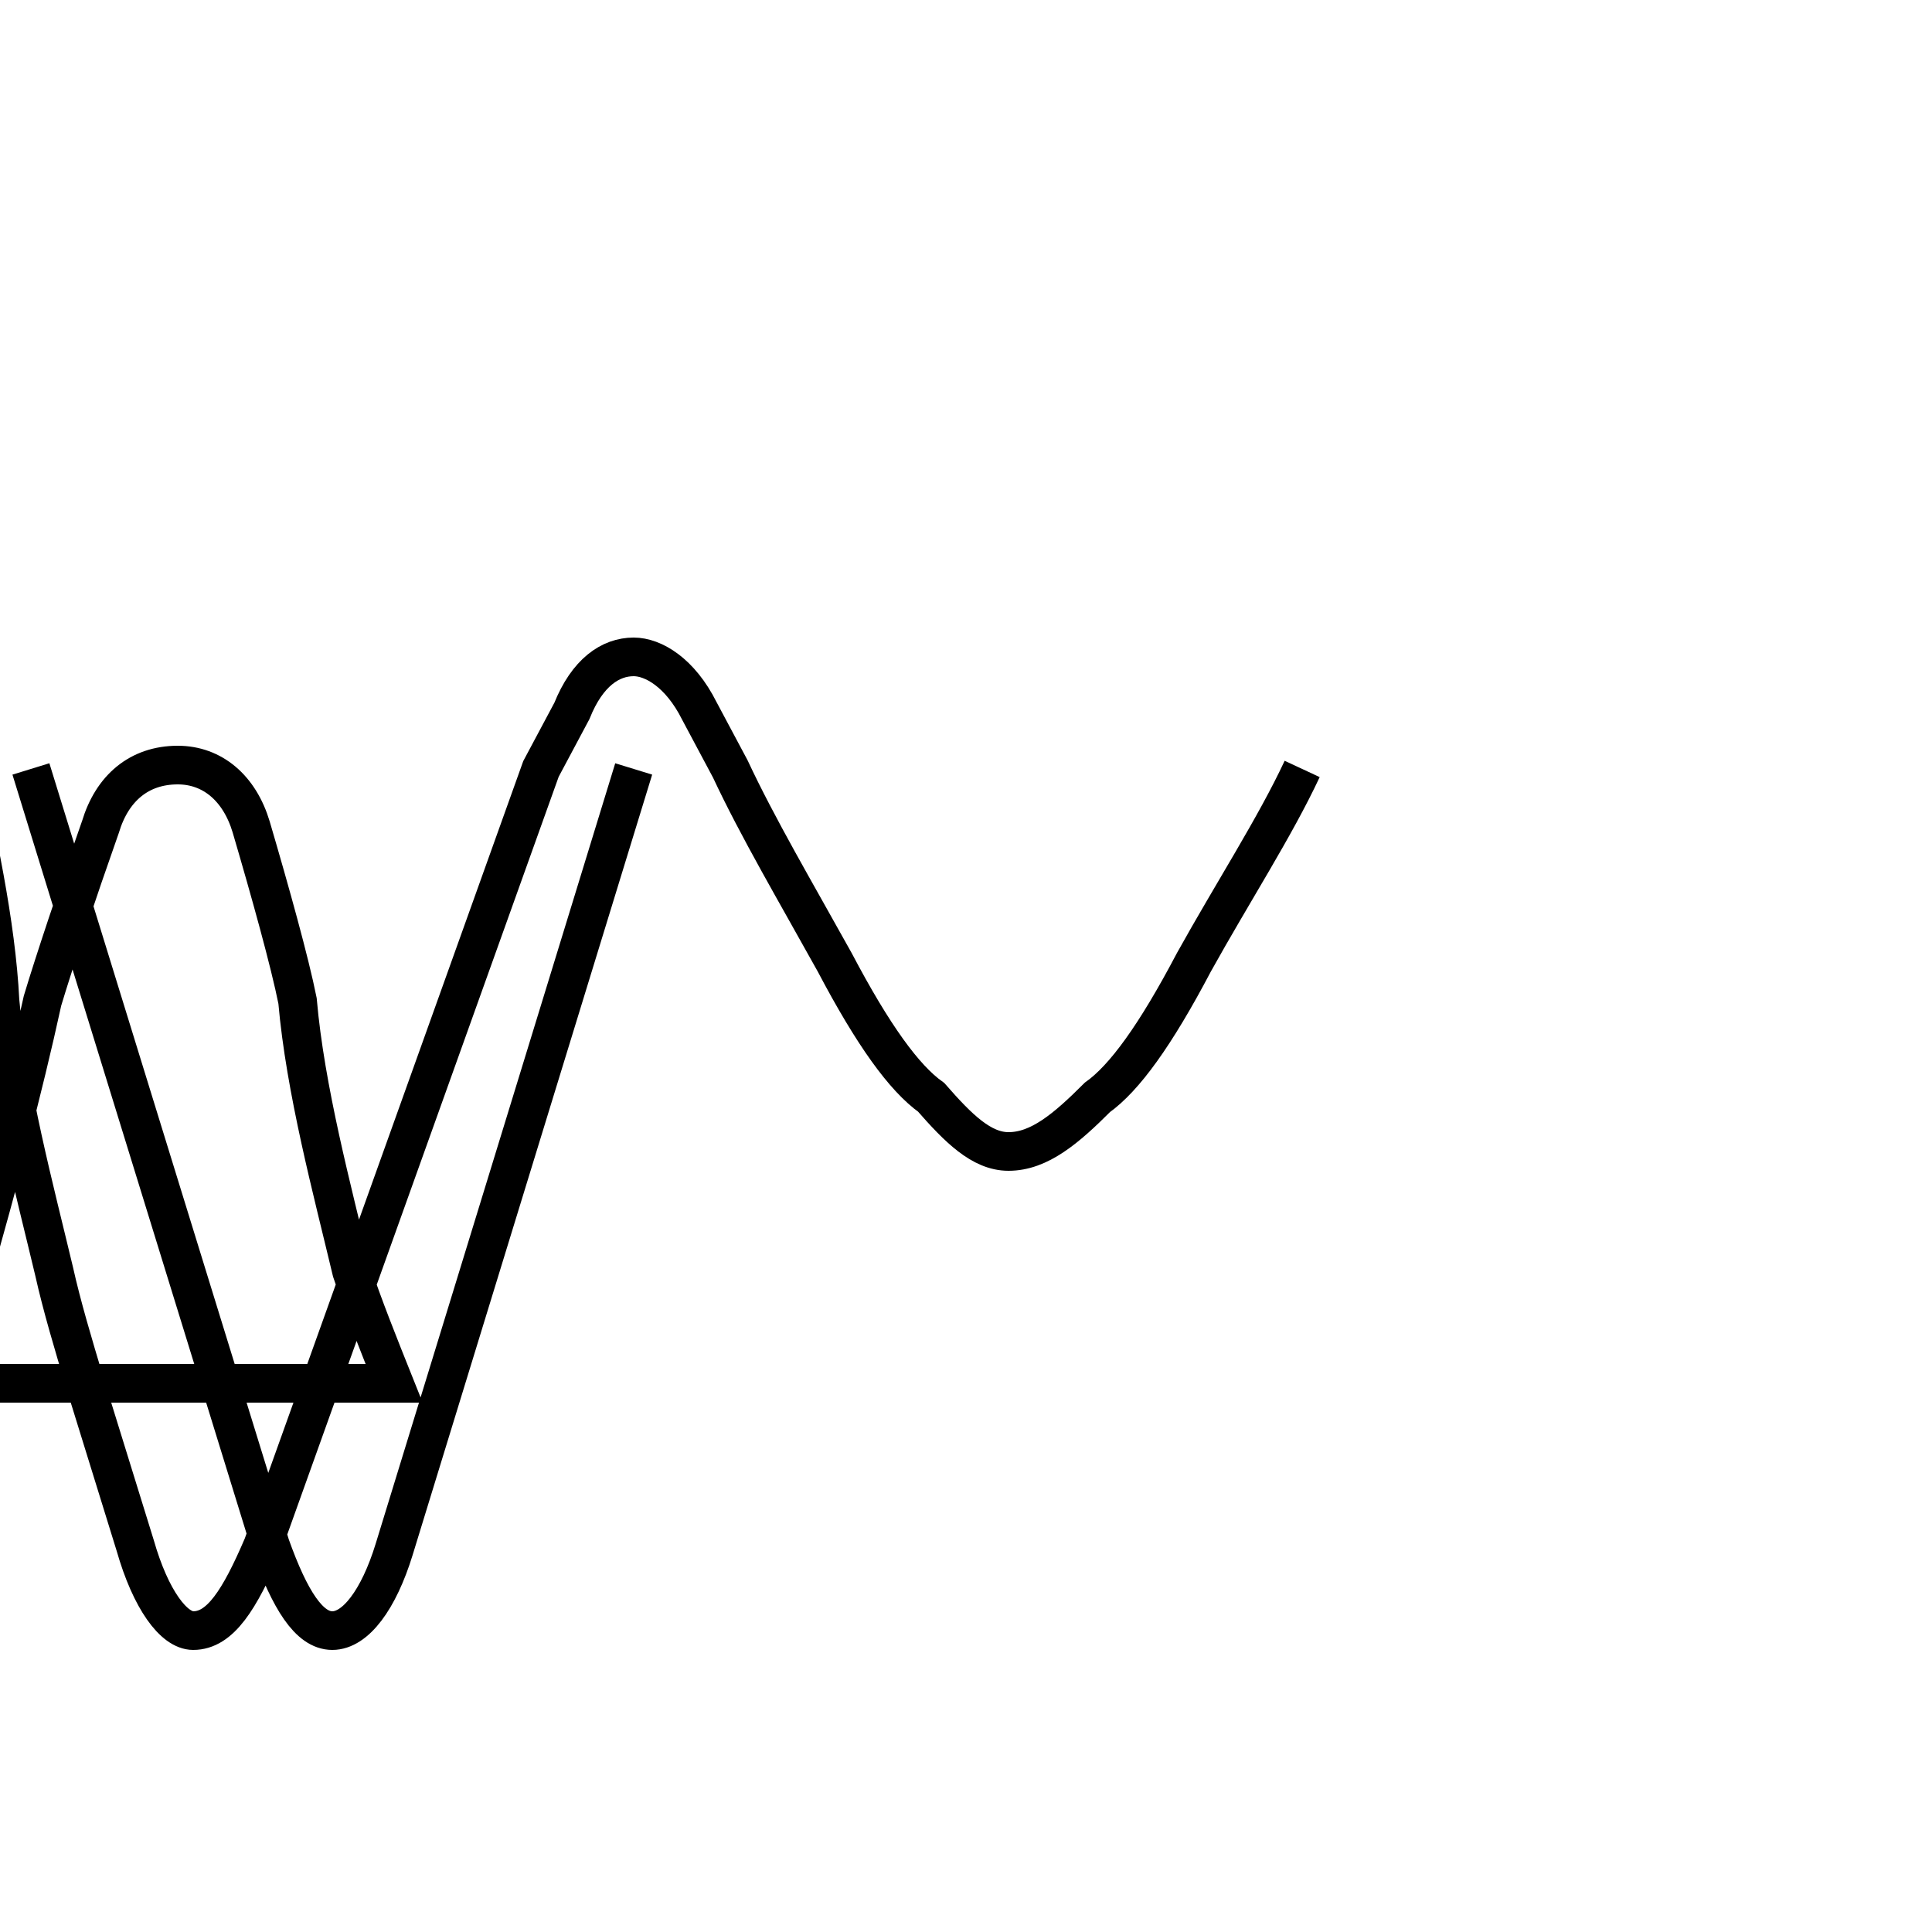 <?xml version='1.0' encoding='utf8'?>
<svg viewBox="0.0 -6.0 50.0 50.0" version="1.1" xmlns="http://www.w3.org/2000/svg">
<rect x="0.0" y="-6.0" width="50.0" height="50.0" fill="#808080" stroke="none"/>
<rect x="-1000" y="-1000" width="2000" height="2000" stroke="white" fill="white"/>
<g style="fill:white;stroke:#000000;  stroke-width:1">
<path d="M 16.4 -24.1 L 10.2 -3.9 C 9.8 -2.6 9.2 -1.8 8.6 -1.8 C 8.0 -1.8 7.5 -2.6 7.0 -4.0 L 0.8 -24.1 M 33.7 -24.1 C 33.0 -22.6 31.9 -20.9 30.9 -19.1 C 29.9 -17.2 29.1 -16.1 28.4 -15.6 C 27.6 -14.8 26.9 -14.2 26.1 -14.2 C 25.4 -14.2 24.8 -14.8 24.1 -15.6 C 23.4 -16.1 22.6 -17.2 21.6 -19.1 C 20.6 -20.9 19.6 -22.6 18.9 -24.1 L 18.1 -25.6 C 17.6 -26.6 16.9 -27.0 16.4 -27.0 C 15.8 -27.0 15.2 -26.6 14.8 -25.6 L 14.0 -24.1 L 6.8 -4.0 C 6.2 -2.6 5.7 -1.8 5.0 -1.8 C 4.5 -1.8 3.9 -2.6 3.5 -4.0 L 2.2 -8.2 C 1.9 -9.2 1.6 -10.2 1.4 -11.1 C 0.9 -13.2 0.2 -15.8 0.0 -18.1 C -0.1 -20.1 -0.6 -22.4 -1.1 -24.6 C -1.2 -25.6 -1.9 -26.2 -2.9 -26.2 C -3.8 -26.2 -4.5 -25.6 -4.8 -24.6 C -5.2 -22.4 -5.8 -20.1 -6.2 -18.1 C -6.5 -15.8 -7.2 -13.2 -7.7 -11.1 C -8.0 -10.2 -8.3 -9.2 -8.7 -8.2 L 10.2 -8.2 C 9.8 -9.2 9.4 -10.2 9.1 -11.1 C 8.6 -13.2 7.9 -15.8 7.7 -18.1 C 7.5 -19.1 7.0 -20.9 6.5 -22.6 C 6.2 -23.6 5.5 -24.2 4.6 -24.2 C 3.6 -24.2 2.9 -23.6 2.6 -22.6 C 2.0 -20.9 1.4 -19.1 1.1 -18.1 C 0.6 -15.8 -0.1 -13.2 -0.7 -11.1 C -1.1 -10.2 -1.4 -9.2 -1.9 -8.2 L -15.1 -24.1 L -15.8 -25.6 C -16.2 -26.6 -16.9 -27.0 -17.4 -27.0 C -17.9 -27.0 -18.6 -26.6 -19.0 -25.6 L -24.9 -11.1 C -25.4 -9.2 -26.1 -7.2 -26.8 -5.0 L -27.2 -5.0 C -27.9 -7.2 -28.6 -9.2 -29.1 -11.1 L -34.0 -24.1 L -34.6 -25.6 C -35.0 -26.6 -35.6 -27.0 -36.1 -27.0 C -36.6 -27.0 -37.2 -26.6 -37.5 -25.6 L -42.4 -11.1 C -43.0 -9.2 -43.6 -7.2 -44.2 -5.0 L -44.5 -5.0 C -45.2 -7.2 -45.9 -9.2 -46.4 -11.1 L -52.0 -25.6 C -52.4 -26.6 -53.0 -27.0 -53.5 -27.0 C -54.0 -27.0 -54.6 -26.6 -54.9 -25.6 L -60.6 -11.1 C -61.2 -9.2 -61.9 -7.2 -62.5 -5.0 L -62.8 -5.0 C -63.5 -7.2 -64.1 -9.2 -64.6 -11.1 L -70.2 -25.6" transform="translate(0.0, 38.0)" />
</g>
</svg>